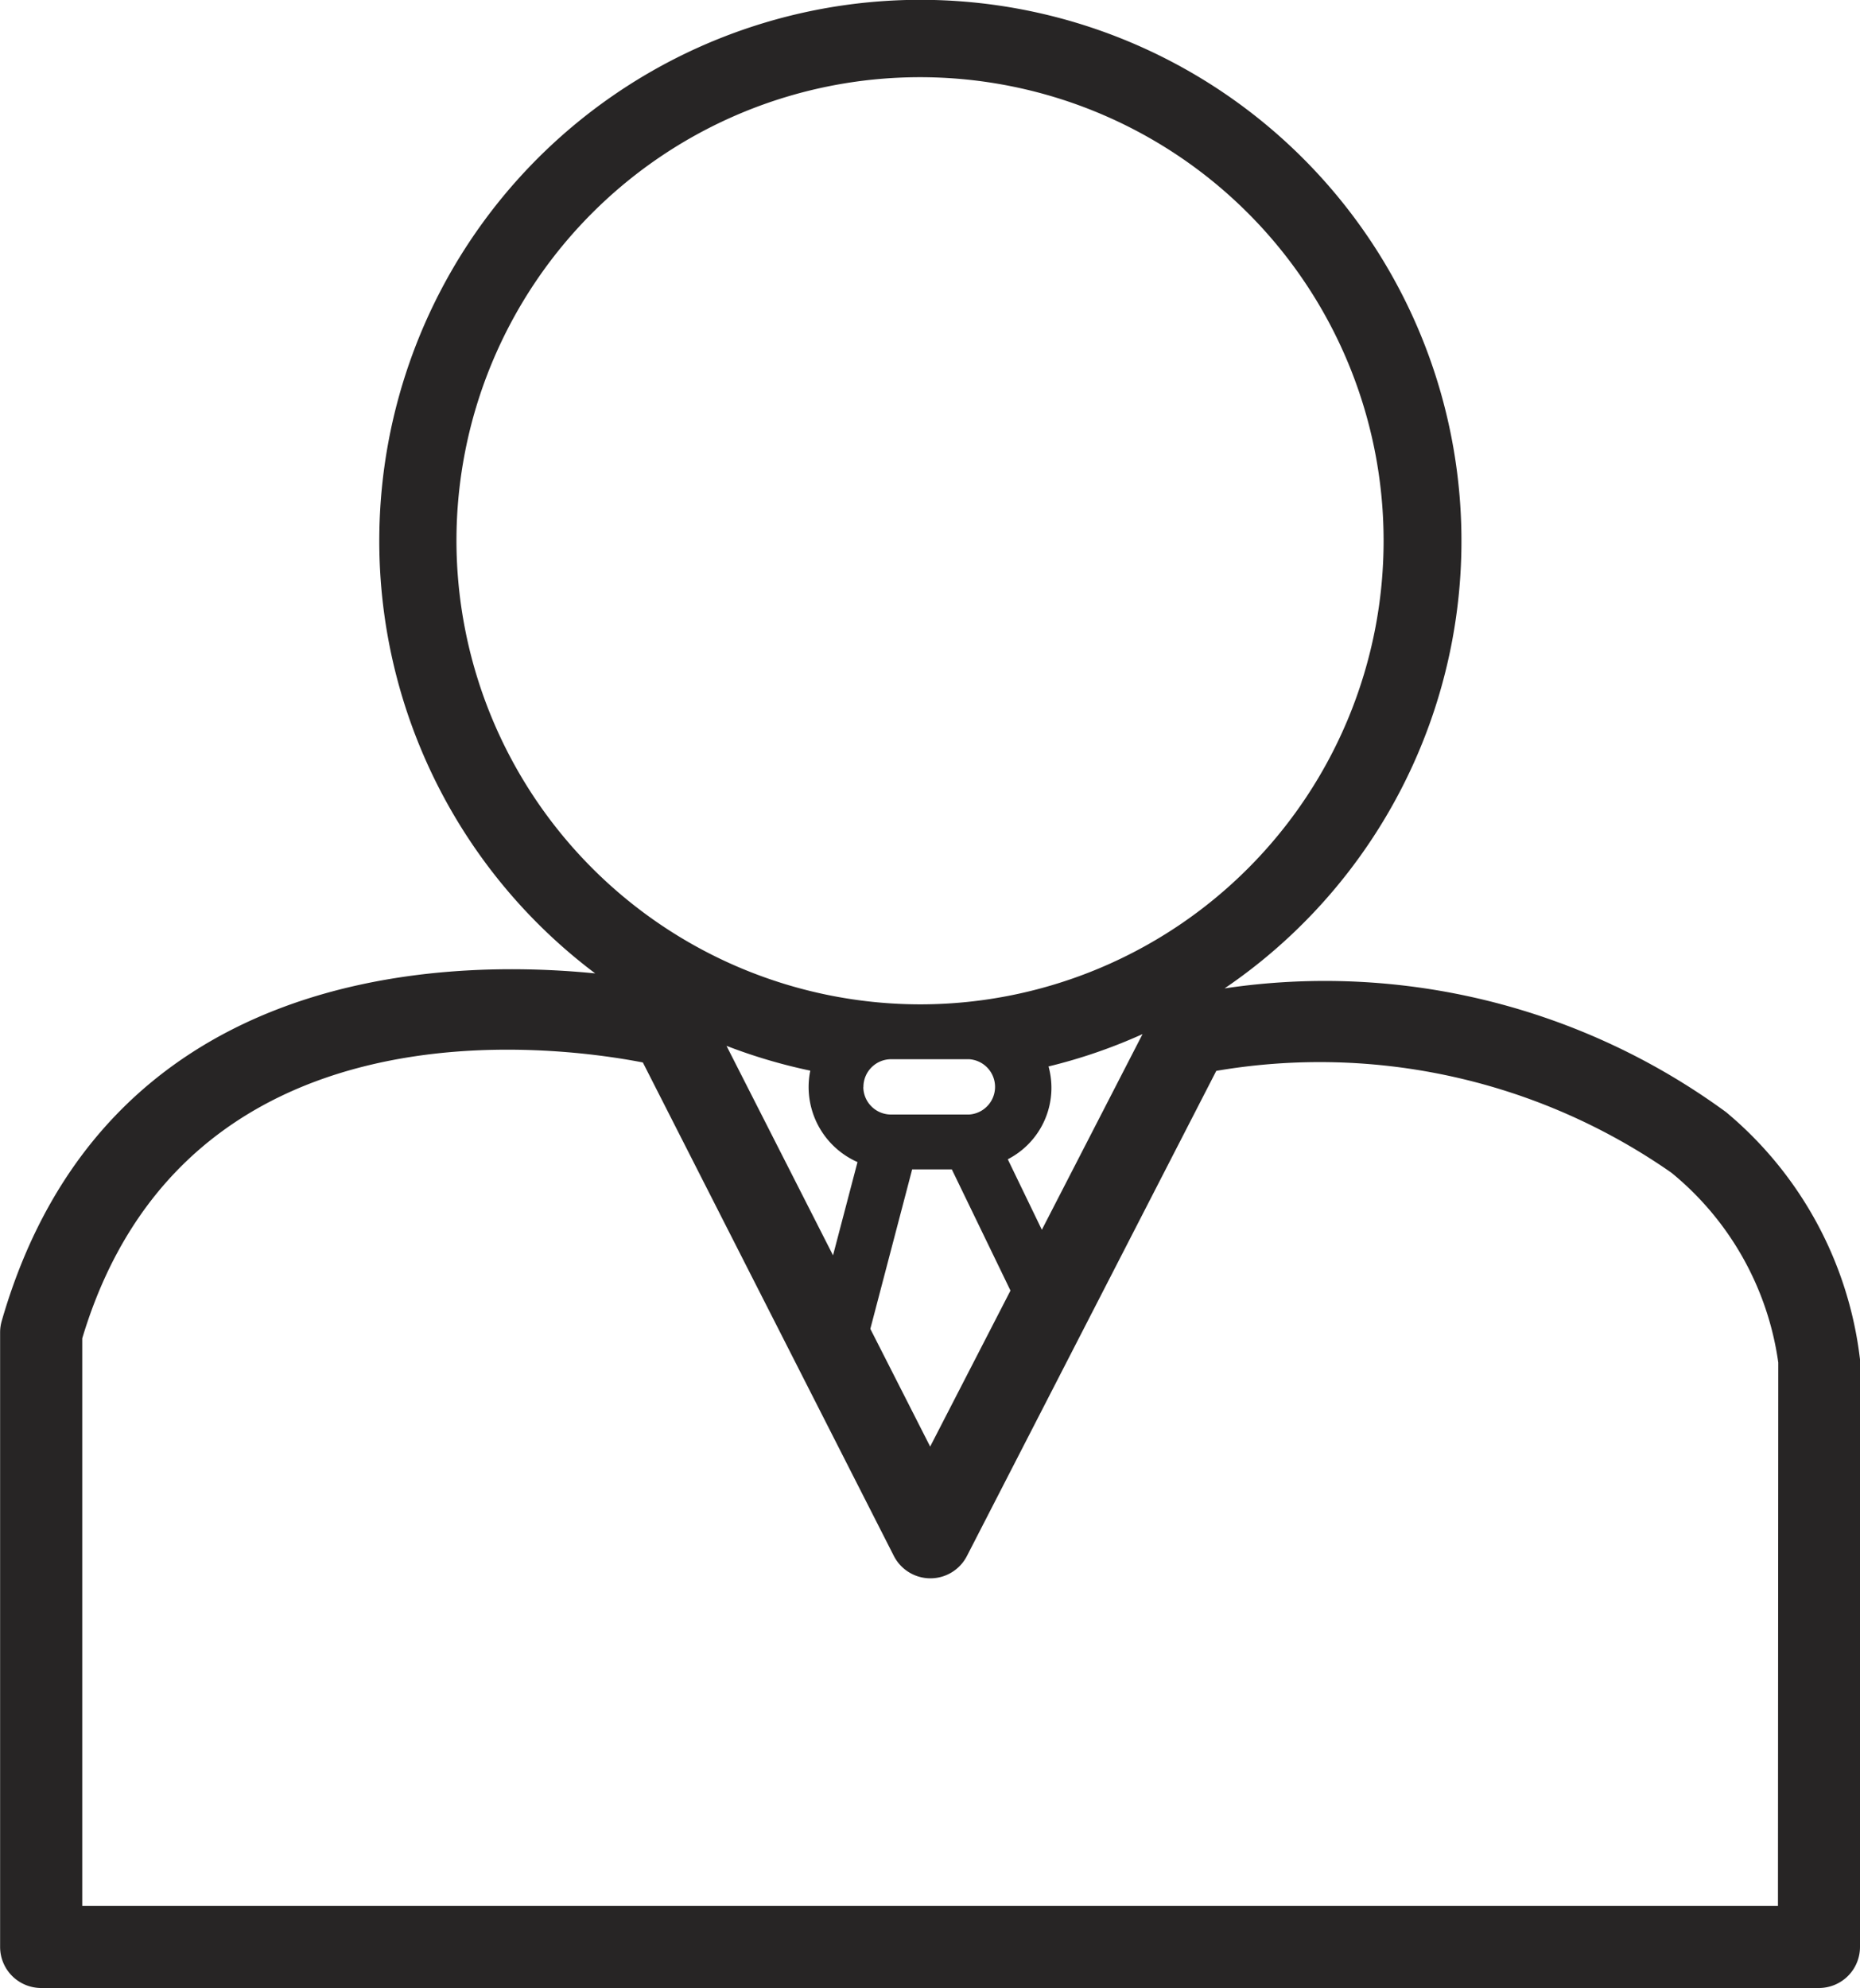 <svg id="Profile" xmlns="http://www.w3.org/2000/svg" width="17.253" height="18.441" viewBox="0 0 17.253 18.441">
  <path id="Profile-2" data-name="Profile" d="M179.319,681.843a6.3,6.3,0,0,0-4.652-1.148,5.019,5.019,0,1,0-5.838-.139c-1.47-.146-4.566-.037-5.505,3.224a.387.387,0,0,0-.015.106v5.7a.381.381,0,0,0,.381.381H180.18a.381.381,0,0,0,.381-.381v-5.429c0-.008,0-.015,0-.021A3.519,3.519,0,0,0,179.319,681.843Zm-11.777-5.3a4.3,4.3,0,1,1,4.323,4.3h-.041A4.306,4.306,0,0,1,167.542,676.546Zm4.227,5.831h.368l.544,1.124-.745,1.447-.555-1.092Zm-.452-.765a.257.257,0,0,1,.257-.257h.723a.257.257,0,0,1,0,.513h-.723A.257.257,0,0,1,171.316,681.613Zm1.339.671a.745.745,0,0,0,.378-.861,4.951,4.951,0,0,0,.872-.3l-.934,1.815Zm-1.394.026-.227.865-.988-1.943a5.043,5.043,0,0,0,.777.23.761.761,0,0,0,.438.848Zm8.538,6.9H164.071v-5.265c.954-3.184,4.389-2.716,5.2-2.559l2.328,4.577a.381.381,0,0,0,.339.208h0a.381.381,0,0,0,.339-.207l2.313-4.5a5.7,5.7,0,0,1,4.222.945,2.768,2.768,0,0,1,.991,1.761Z" transform="translate(-163.308 -671.527)" fill="#272525"/>
</svg>
